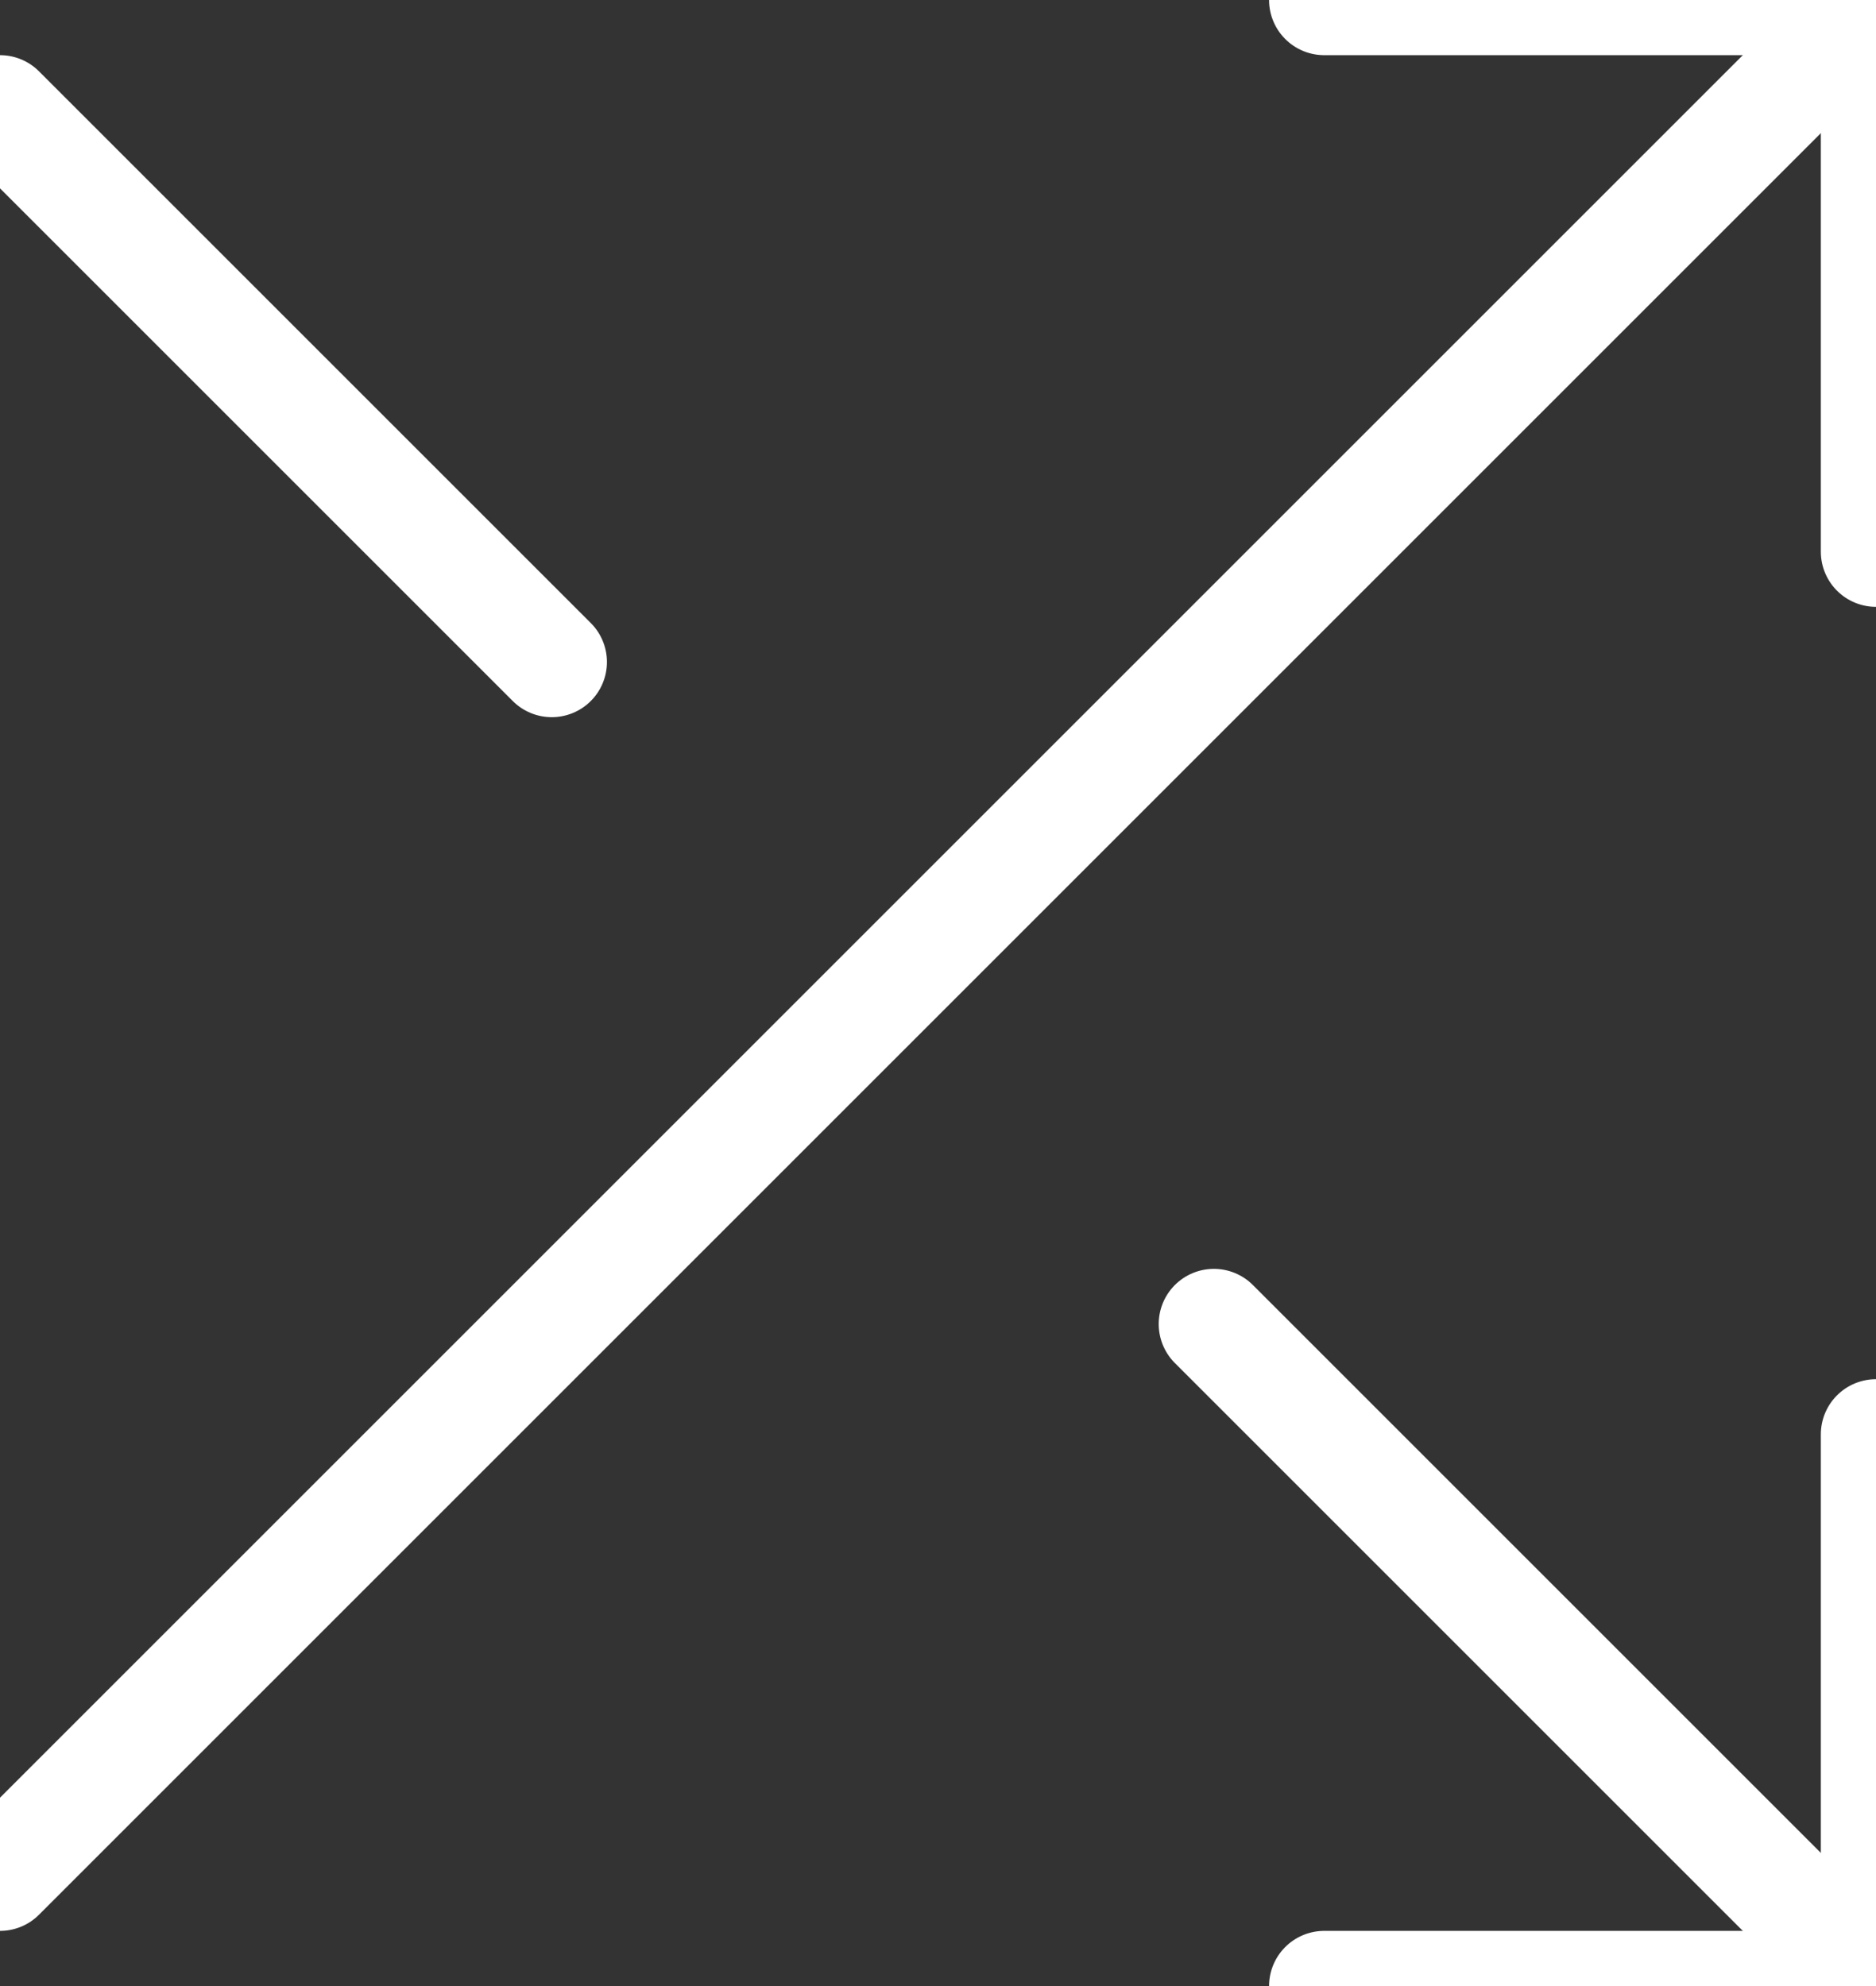 <?xml version="1.0" encoding="UTF-8"?>
<svg width="17px" height="18px" viewBox="0 0 17 18" version="1.1" xmlns="http://www.w3.org/2000/svg" xmlns:xlink="http://www.w3.org/1999/xlink">
    <rect x="0" y="0" width="17" height="18" fill="#333333" stroke="none"/>
    <title>shuffle icon</title>
    <g id="shuffle-icon" stroke="none" stroke-width="1" fill="none" fill-rule="evenodd" stroke-linecap="round" stroke-linejoin="round">
        <polyline id="Path" stroke="#FFFFFF" points="12 0 17 0 17 5"></polyline>
        <line x1="0" y1="17" x2="17" y2="0" id="Path" stroke="#FFFFFF"></line>
        <polyline id="Path" stroke="#FFFFFF" points="17 13 17 18 12 18"></polyline>
        <line x1="11" y1="12" x2="17" y2="18" id="Path" stroke="#FFFFFF"></line>
        <line x1="0" y1="1" x2="5" y2="6" id="Path" stroke="#FFFFFF"></line>
    </g>
</svg>
